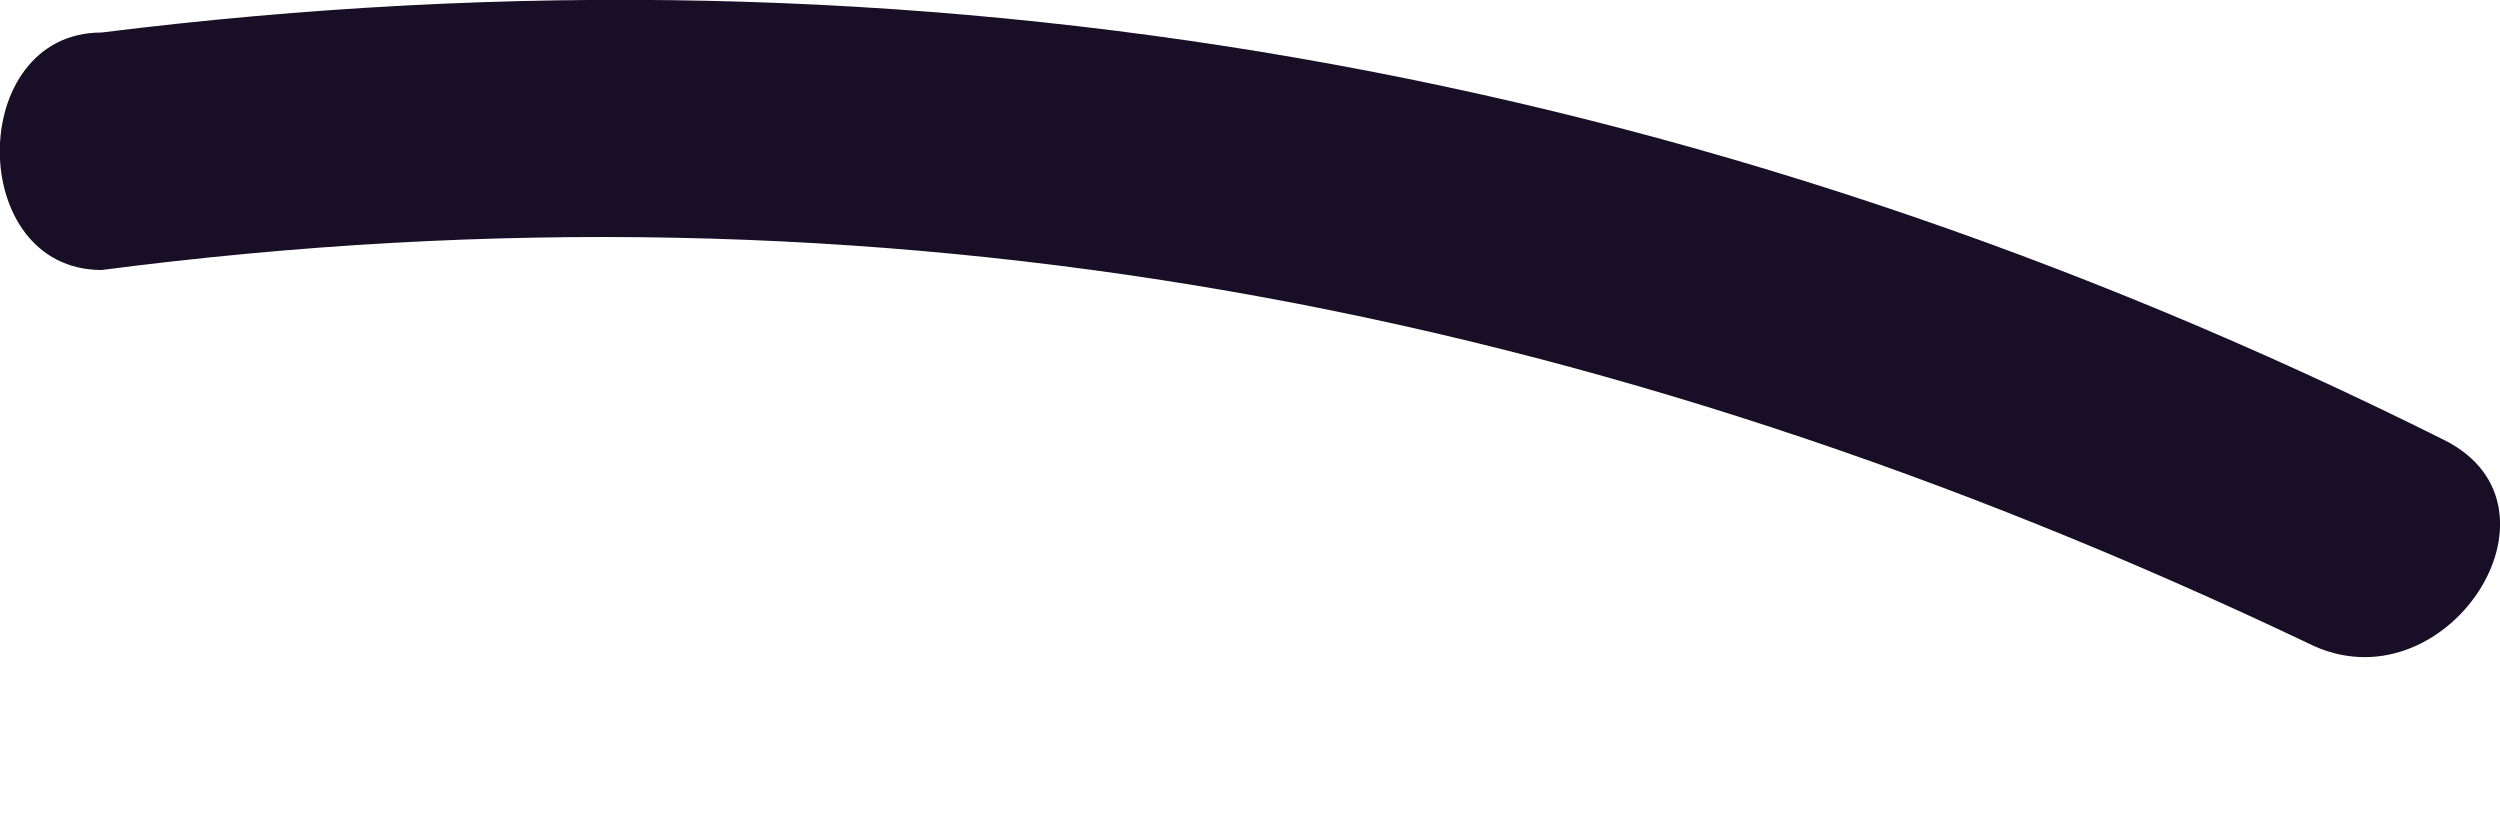 <svg width="3" height="1" viewBox="0 0 3 1" fill="none" xmlns="http://www.w3.org/2000/svg">
<path d="M0.122 0.324C1.059 0.202 1.914 0.365 2.77 0.772C2.933 0.854 3.095 0.609 2.933 0.528C2.036 0.08 1.1 -0.083 0.122 0.039C-0.041 0.039 -0.041 0.324 0.122 0.324Z" fill="#180E25"/>
</svg>
